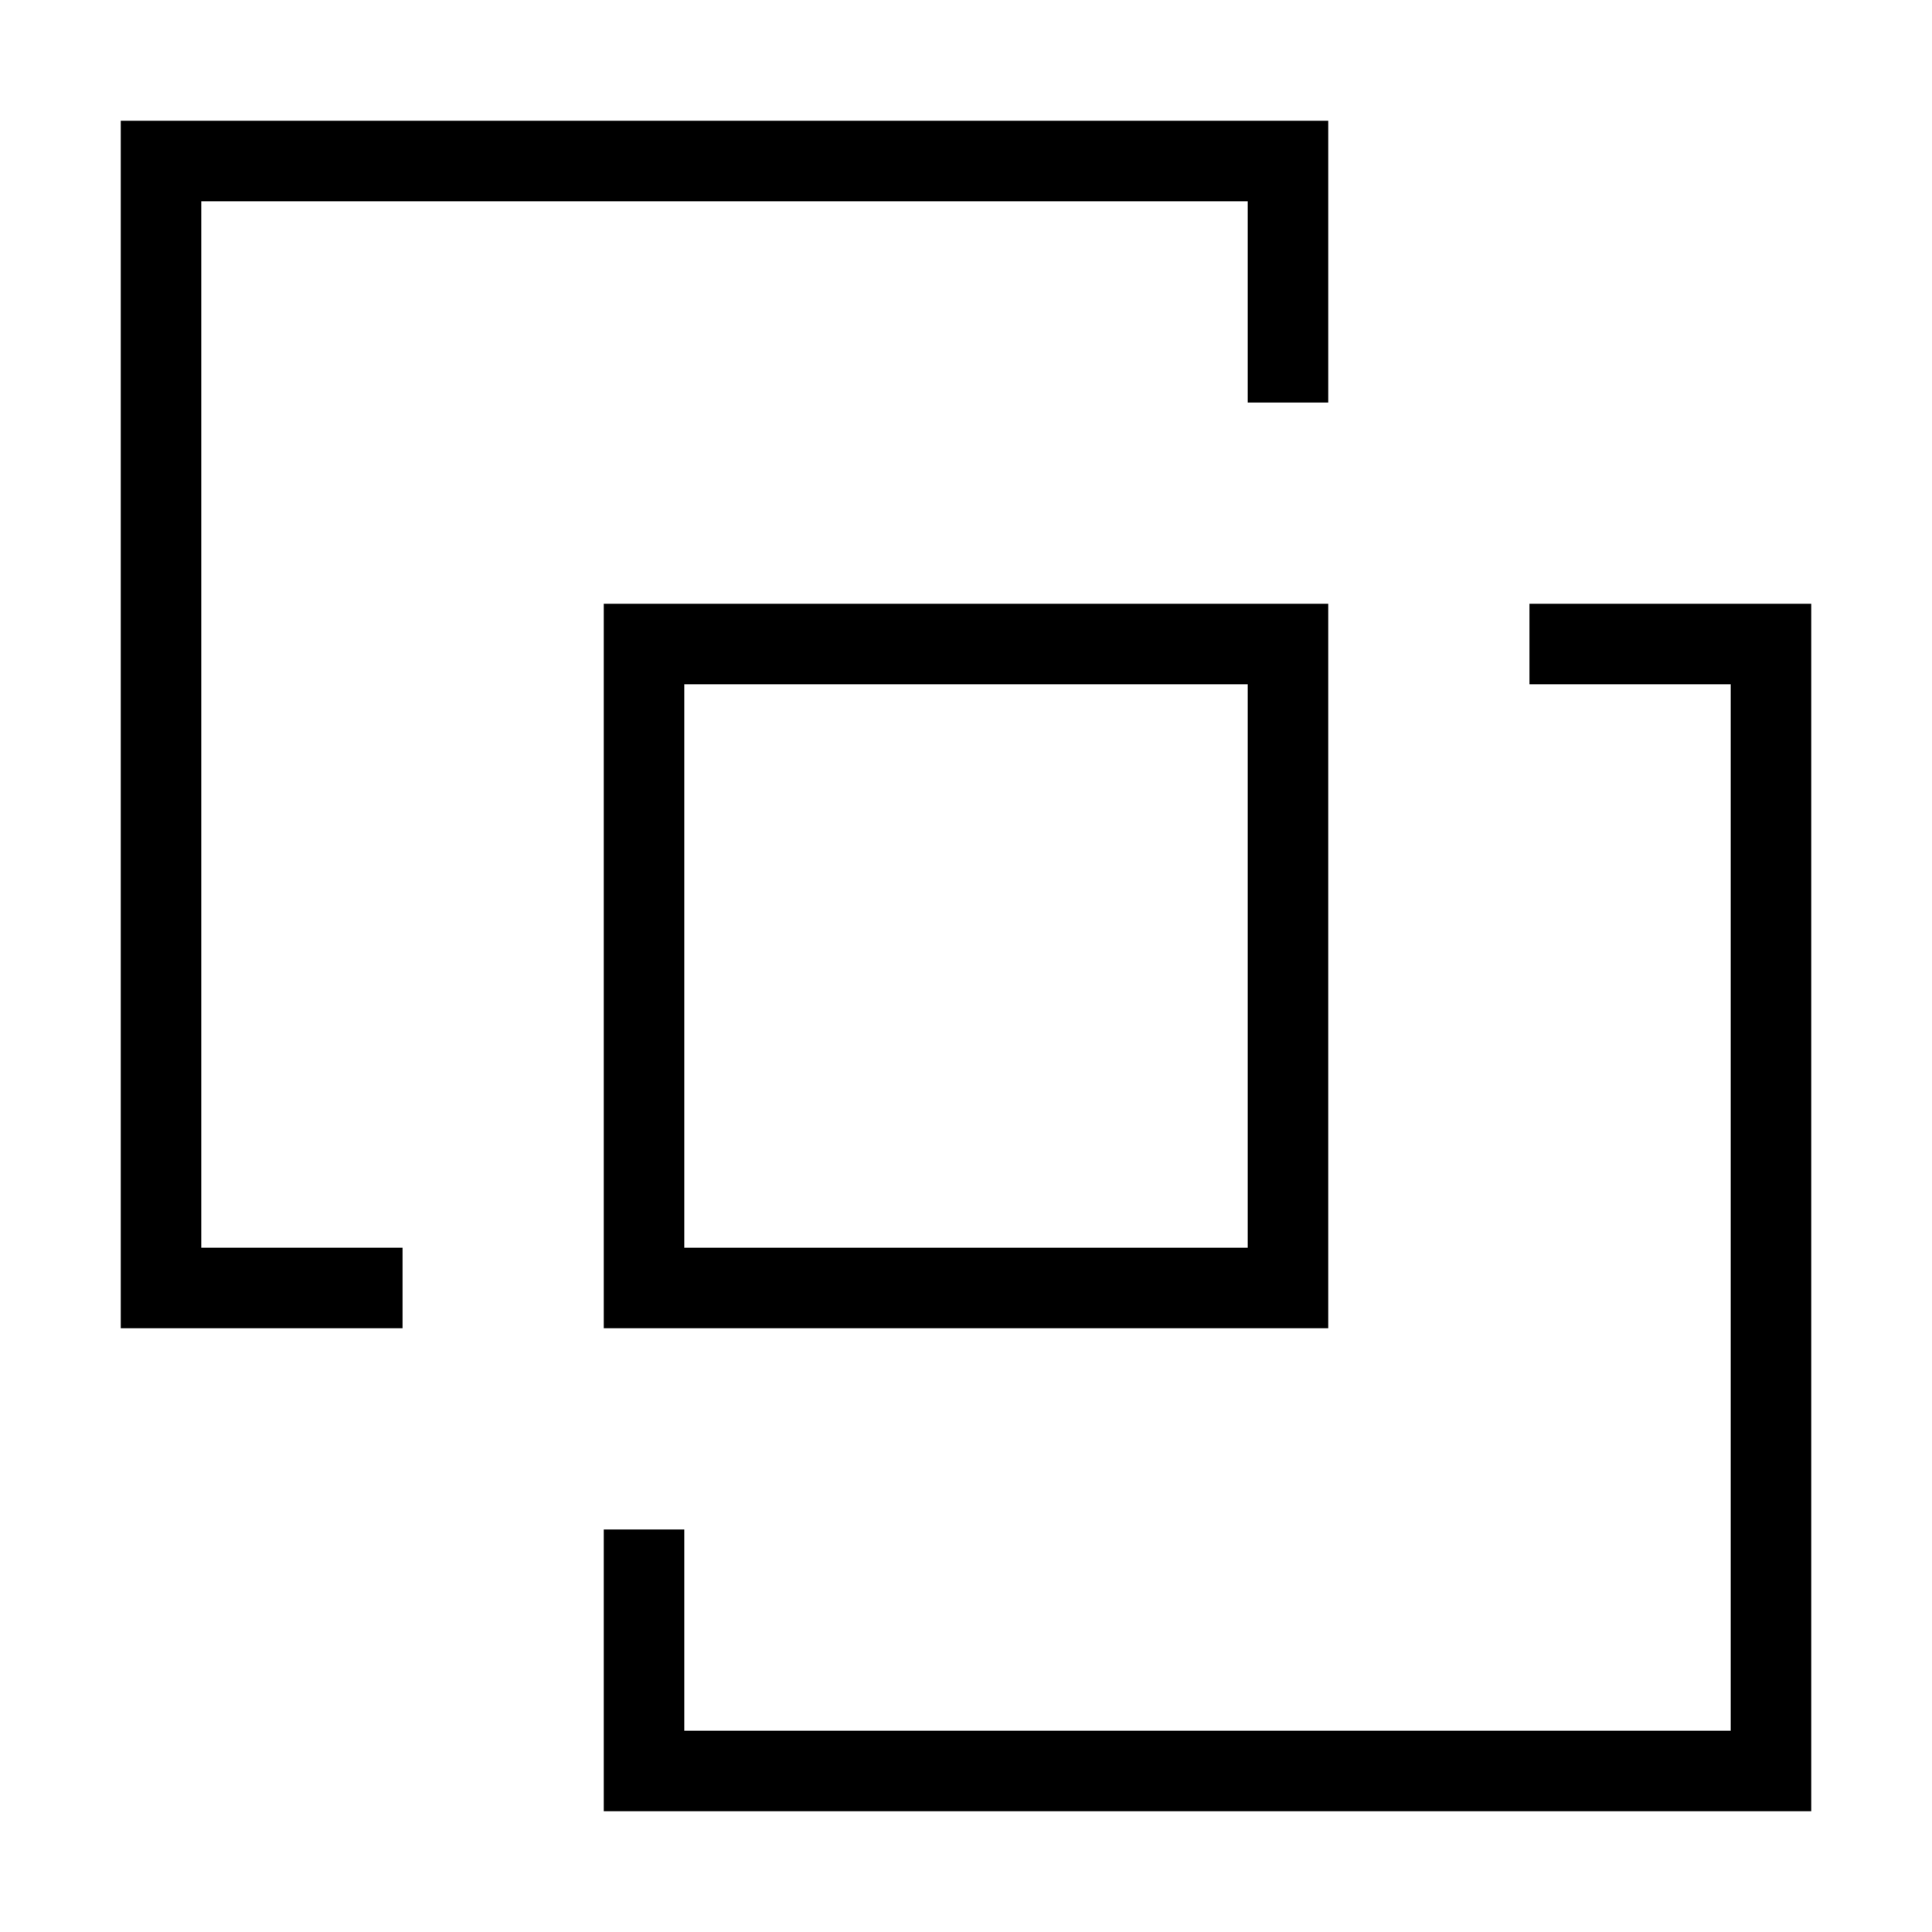 <svg xmlns="http://www.w3.org/2000/svg" fill="none" viewBox="0 0 24 24" id="Pathfinder-Outline--Streamline-Sharp">
  <desc>
    Pathfinder Outline Streamline Icon: https://streamlinehq.com
  </desc>
  <g id="pathfinder-outline">
    <path id="Rectangle 716" stroke="#000000" d="M16 5V2H2v14h3" stroke-width="1"></path>
    <path id="Rectangle 715" stroke="#000000" d="M19 8h3v14H8l0 -3" stroke-width="1"></path>
    <path id="Vector 1562" stroke="#000000" d="M8 8h8v8H8V8Z" stroke-width="1"></path>
  </g>
</svg>